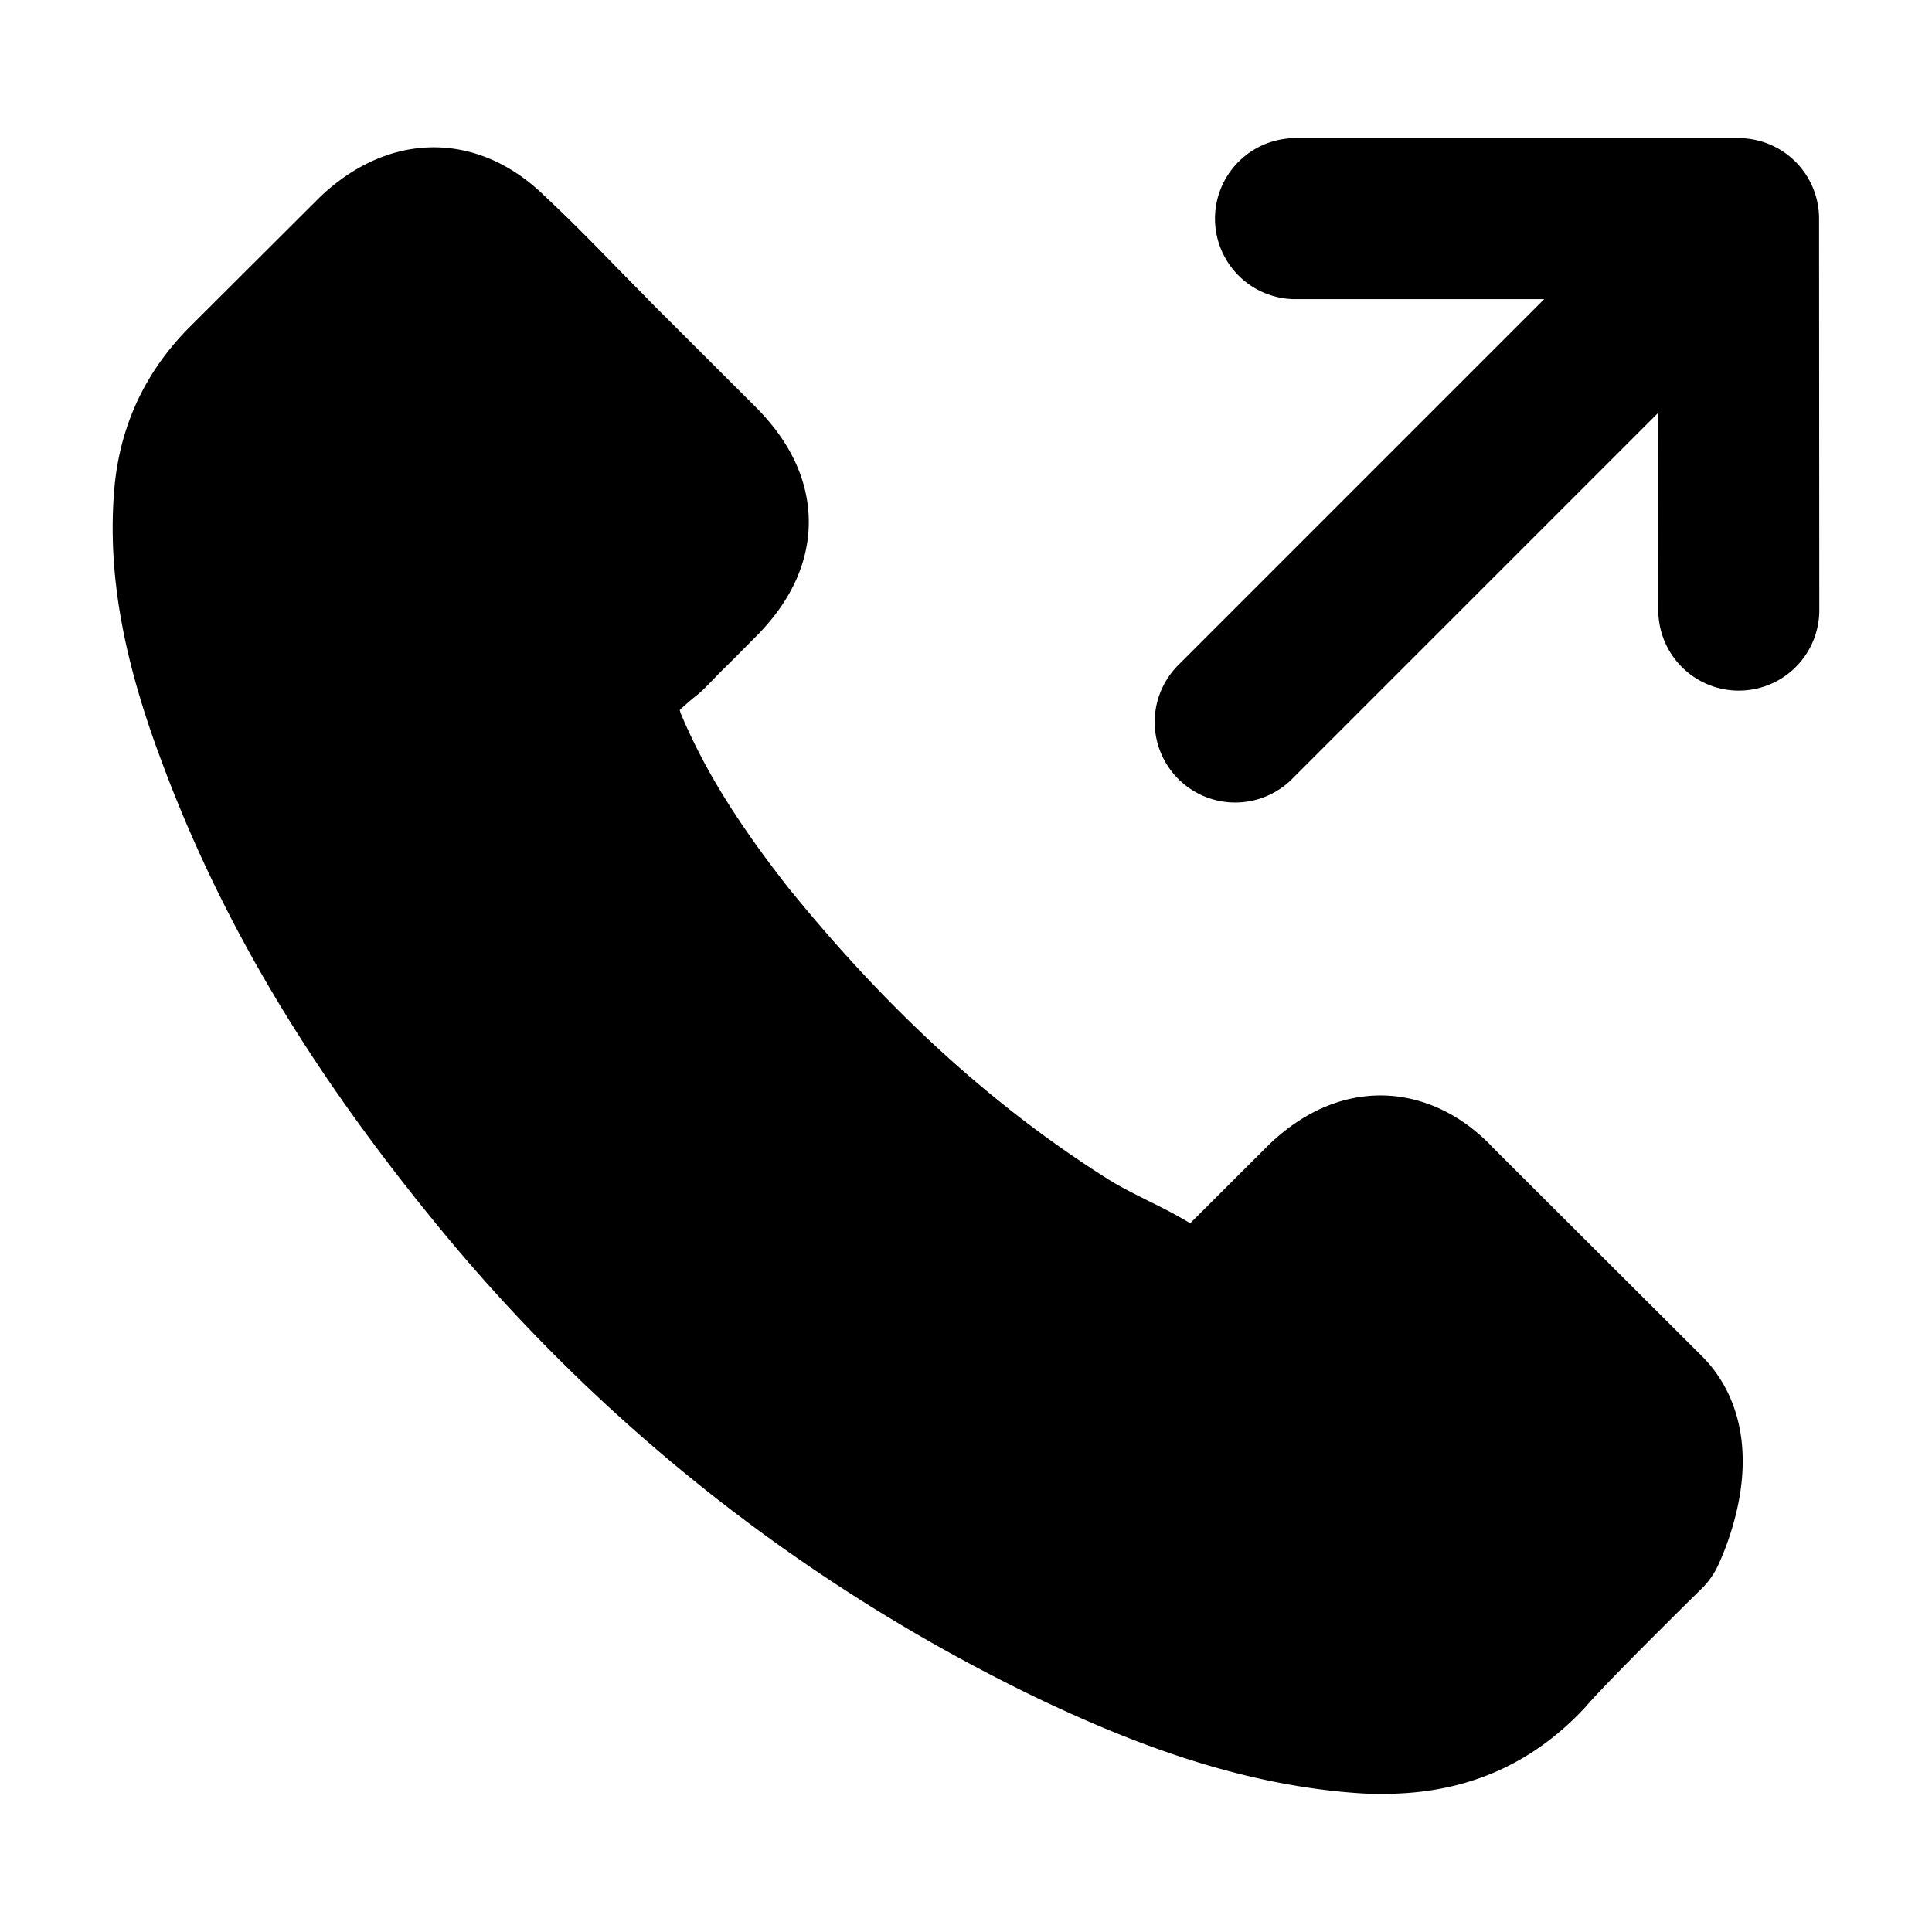 <svg xmlns="http://www.w3.org/2000/svg"
     fill="currentColor"
     viewBox="0 0 24 24">
    <path stroke="currentColor"
          stroke-linecap="round"
          stroke-linejoin="round"
          stroke-width="2"
          d="M16.093 2.716h5.504m0 0 .003 4.863m-.003-4.863-6.253 6.253m5.092 10.054s-1.192 1.17-1.484 1.513c-.476.508-1.036.748-1.771.748-.07 0-.146 0-.217-.005-1.399-.09-2.7-.634-3.674-1.1a20.922 20.922 0 0 1-6.954-5.435c-1.607-1.932-2.681-3.719-3.392-5.637-.439-1.17-.599-2.083-.528-2.943.047-.55.26-1.007.65-1.397l1.607-1.603c.23-.216.475-.334.716-.334.297 0 .537.179.688.33l.014.013c.287.268.56.546.848.842.146.15.297.3.447.456l1.286 1.284c.5.498.5.959 0 1.457-.136.136-.268.273-.405.404-.395.405-.085.095-.494.461-.01.01-.02.014-.024.024-.405.404-.33.799-.245 1.067l.014.042c.335.809.806 1.57 1.522 2.478l.005.005c1.3 1.598 2.67 2.844 4.183 3.799.193.122.391.22.58.315.17.084.33.164.466.249l.057.033c.16.08.31.117.466.117.391 0 .636-.244.716-.324l.924-.922c.16-.16.414-.352.711-.352.292 0 .532.183.678.343l.01.01 2.596 2.59c.485.48.004 1.472.004 1.472Z" />
</svg>